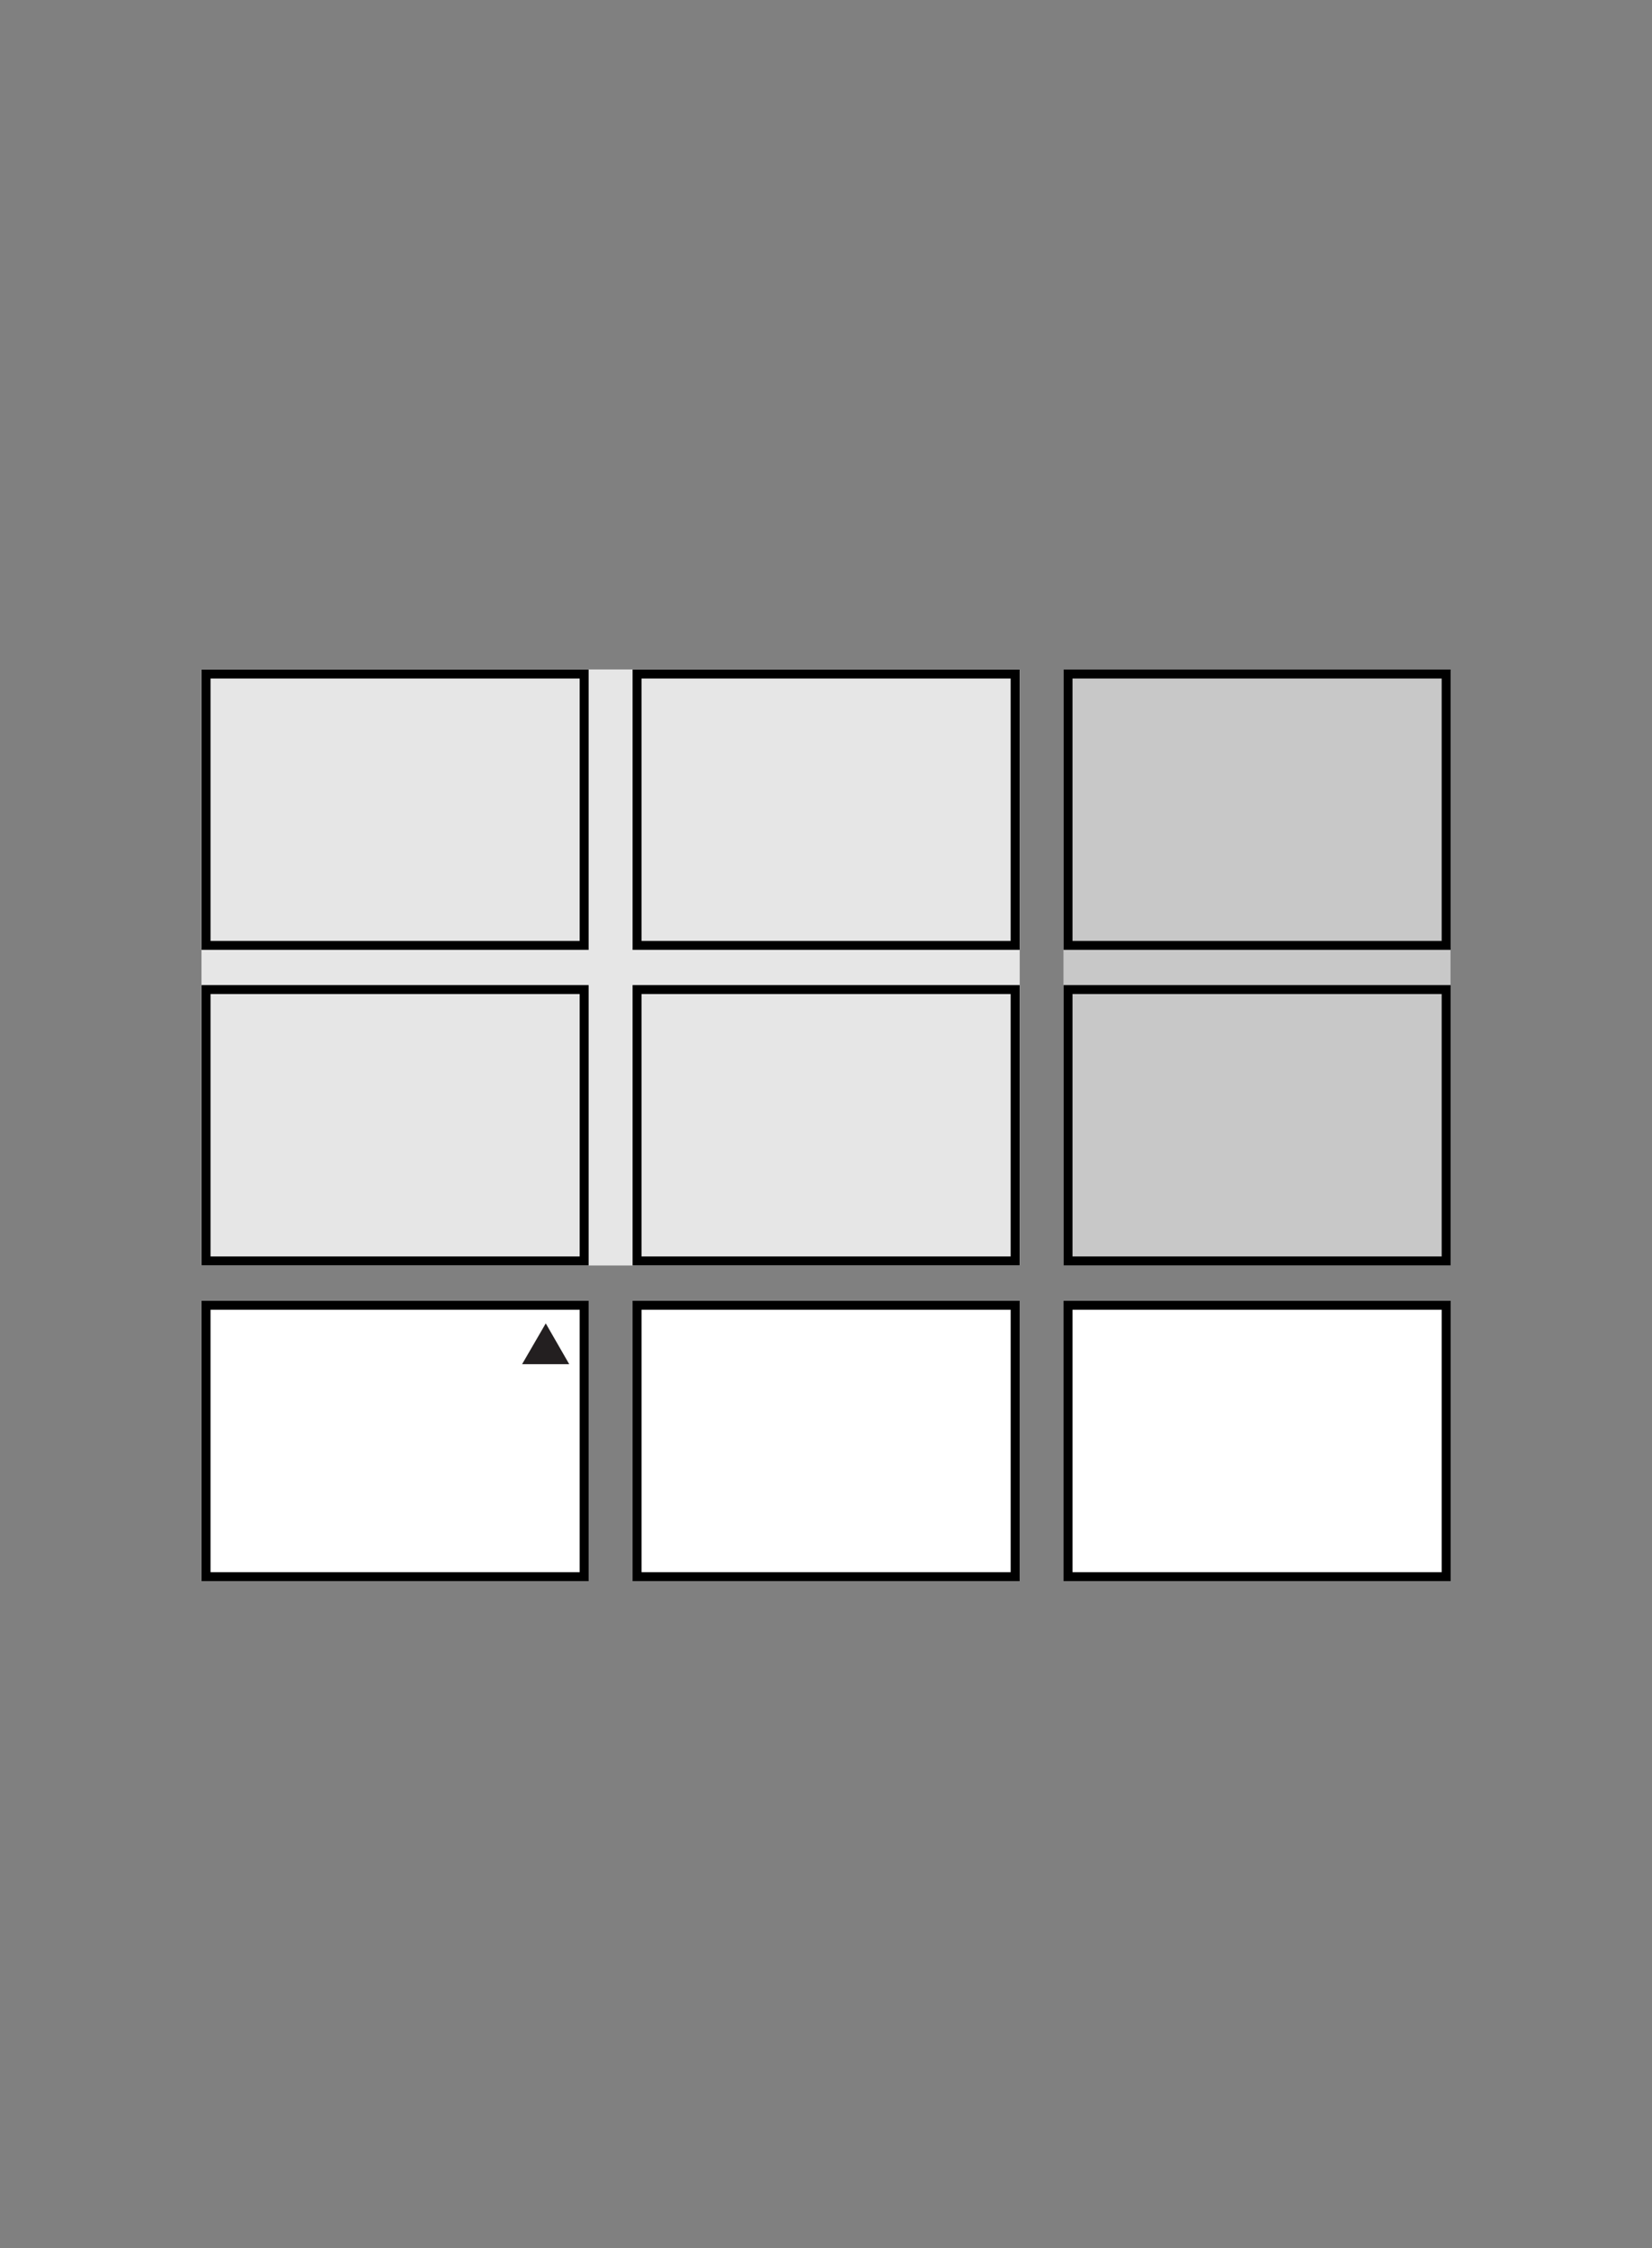 <svg viewBox="0 0 83.06 113" xmlns="http://www.w3.org/2000/svg" xmlns:xlink="http://www.w3.org/1999/xlink"><rect x="0" y="0" width="83.06" height="113" fill="#808080" stroke="none"/><clipPath id="a"><path d="m10 33.52h63.06v45.96h-63.06z"/></clipPath><path d="m53.47 33.66h19.46v29.94h-19.46z" fill="#c8c8c8"/><path d="m10.13 33.65h41.14v29.96h-41.14z" fill="#e6e6e6"/><g clip-path="url(#a)"><path d="m10.36 49.74h19.01v13.64h-19.01z" fill="none" stroke="#000" stroke-width=".45"/></g><g fill="none" stroke="#000" stroke-width=".45"><path d="m32.03 49.74h19.01v13.64h-19.01z"/><path d="m53.7 49.74h19.01v13.64h-19.01z"/><g clip-path="url(#a)"><path d="m10.36 33.88h19.01v13.64h-19.01z"/><path d="m32.03 33.88h19.01v13.64h-19.01z"/><path d="m53.7 33.88h19.01v13.64h-19.01z"/></g></g><path d="m10.36 65.61h19v13.64h-19z" fill="#fff"/><g clip-path="url(#a)"><path d="m10.36 65.61h19.01v13.64h-19.01z" fill="none" stroke="#000" stroke-width=".45"/></g><path d="m32.03 65.61h19v13.64h-19z" fill="#fff"/><g clip-path="url(#a)"><path d="m32.03 65.61h19.01v13.64h-19.01z" fill="none" stroke="#000" stroke-width=".45"/></g><path d="m53.7 65.61h19.01v13.64h-19.01z" fill="#fff"/><g clip-path="url(#a)"><path d="m53.7 65.61h19.01v13.64h-19.01z" fill="none" stroke="#000" stroke-width=".45"/></g><path d="m28.62 68.57-1.18-2.05-1.19 2.05z" fill="#231f20"/></svg>